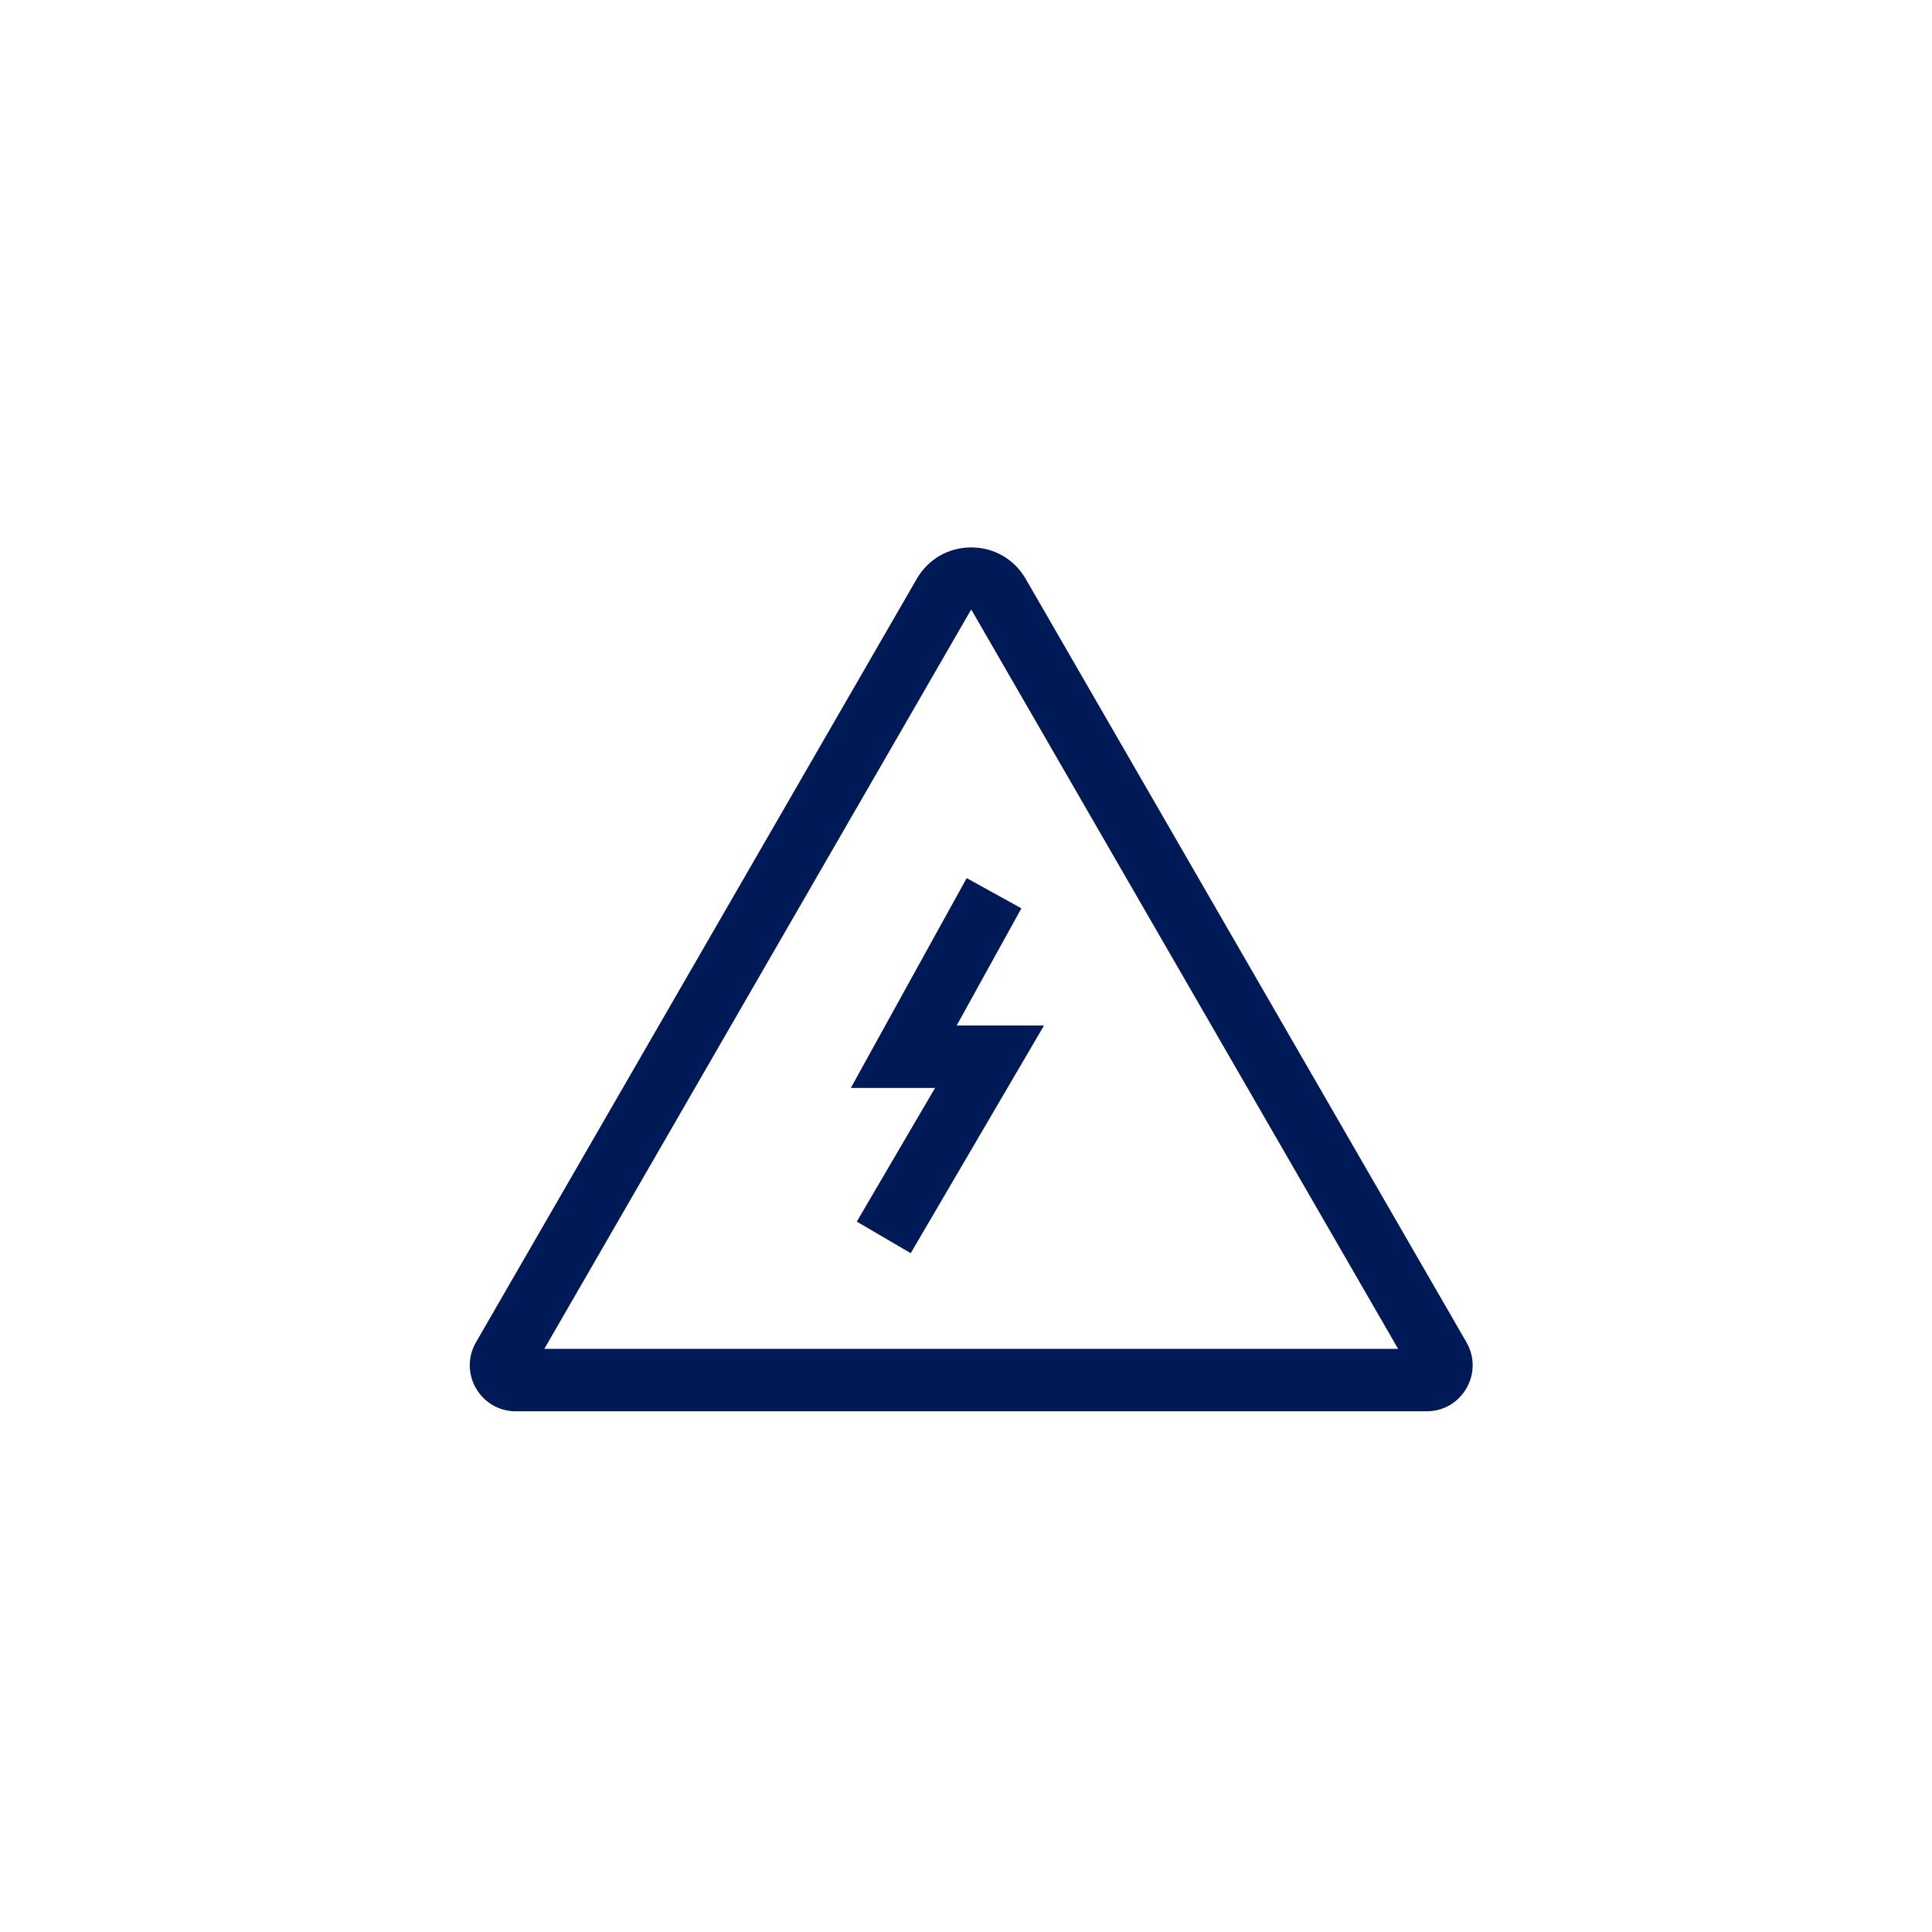 <?xml version="1.0" encoding="utf-8"?>
<!-- Generator: Adobe Illustrator 24.0.1, SVG Export Plug-In . SVG Version: 6.00 Build 0)  -->
<svg version="1.1" id="Ebene_4" xmlns="http://www.w3.org/2000/svg" xmlns:xlink="http://www.w3.org/1999/xlink" x="0px" y="0px"
	 viewBox="0 0 510.24 510.24" style="enable-background:new 0 0 510.24 510.24;" xml:space="preserve">
<style type="text/css">
	.st0{fill:#001957;}
</style>
<g>
	<polygon class="st0" points="240.52,330.964 226.28,322.628 246.946,287.332 224.698,287.332 
		255.301,231.912 269.745,239.888 252.658,270.832 275.727,270.832 	"/>
</g>
<g>
	<g>
		<path class="st0" d="M376.761,372.724h-240.525c-9.357,0-15.205-10.129-10.527-18.233
			l116.404-201.615c3.002-5.2,8.38-8.305,14.385-8.305
			c6.005,0,11.383,3.105,14.385,8.305l116.404,201.615
			C391.966,362.594,386.118,372.724,376.761,372.724z M143.761,356.224h225.475
			L256.595,161.126c-0.024-0.042-0.038-0.056-0.038-0.056
			c-0.015-0.002-0.099-0.003-0.133,0.013L143.761,356.224z"/>
	</g>
</g>
</svg>

